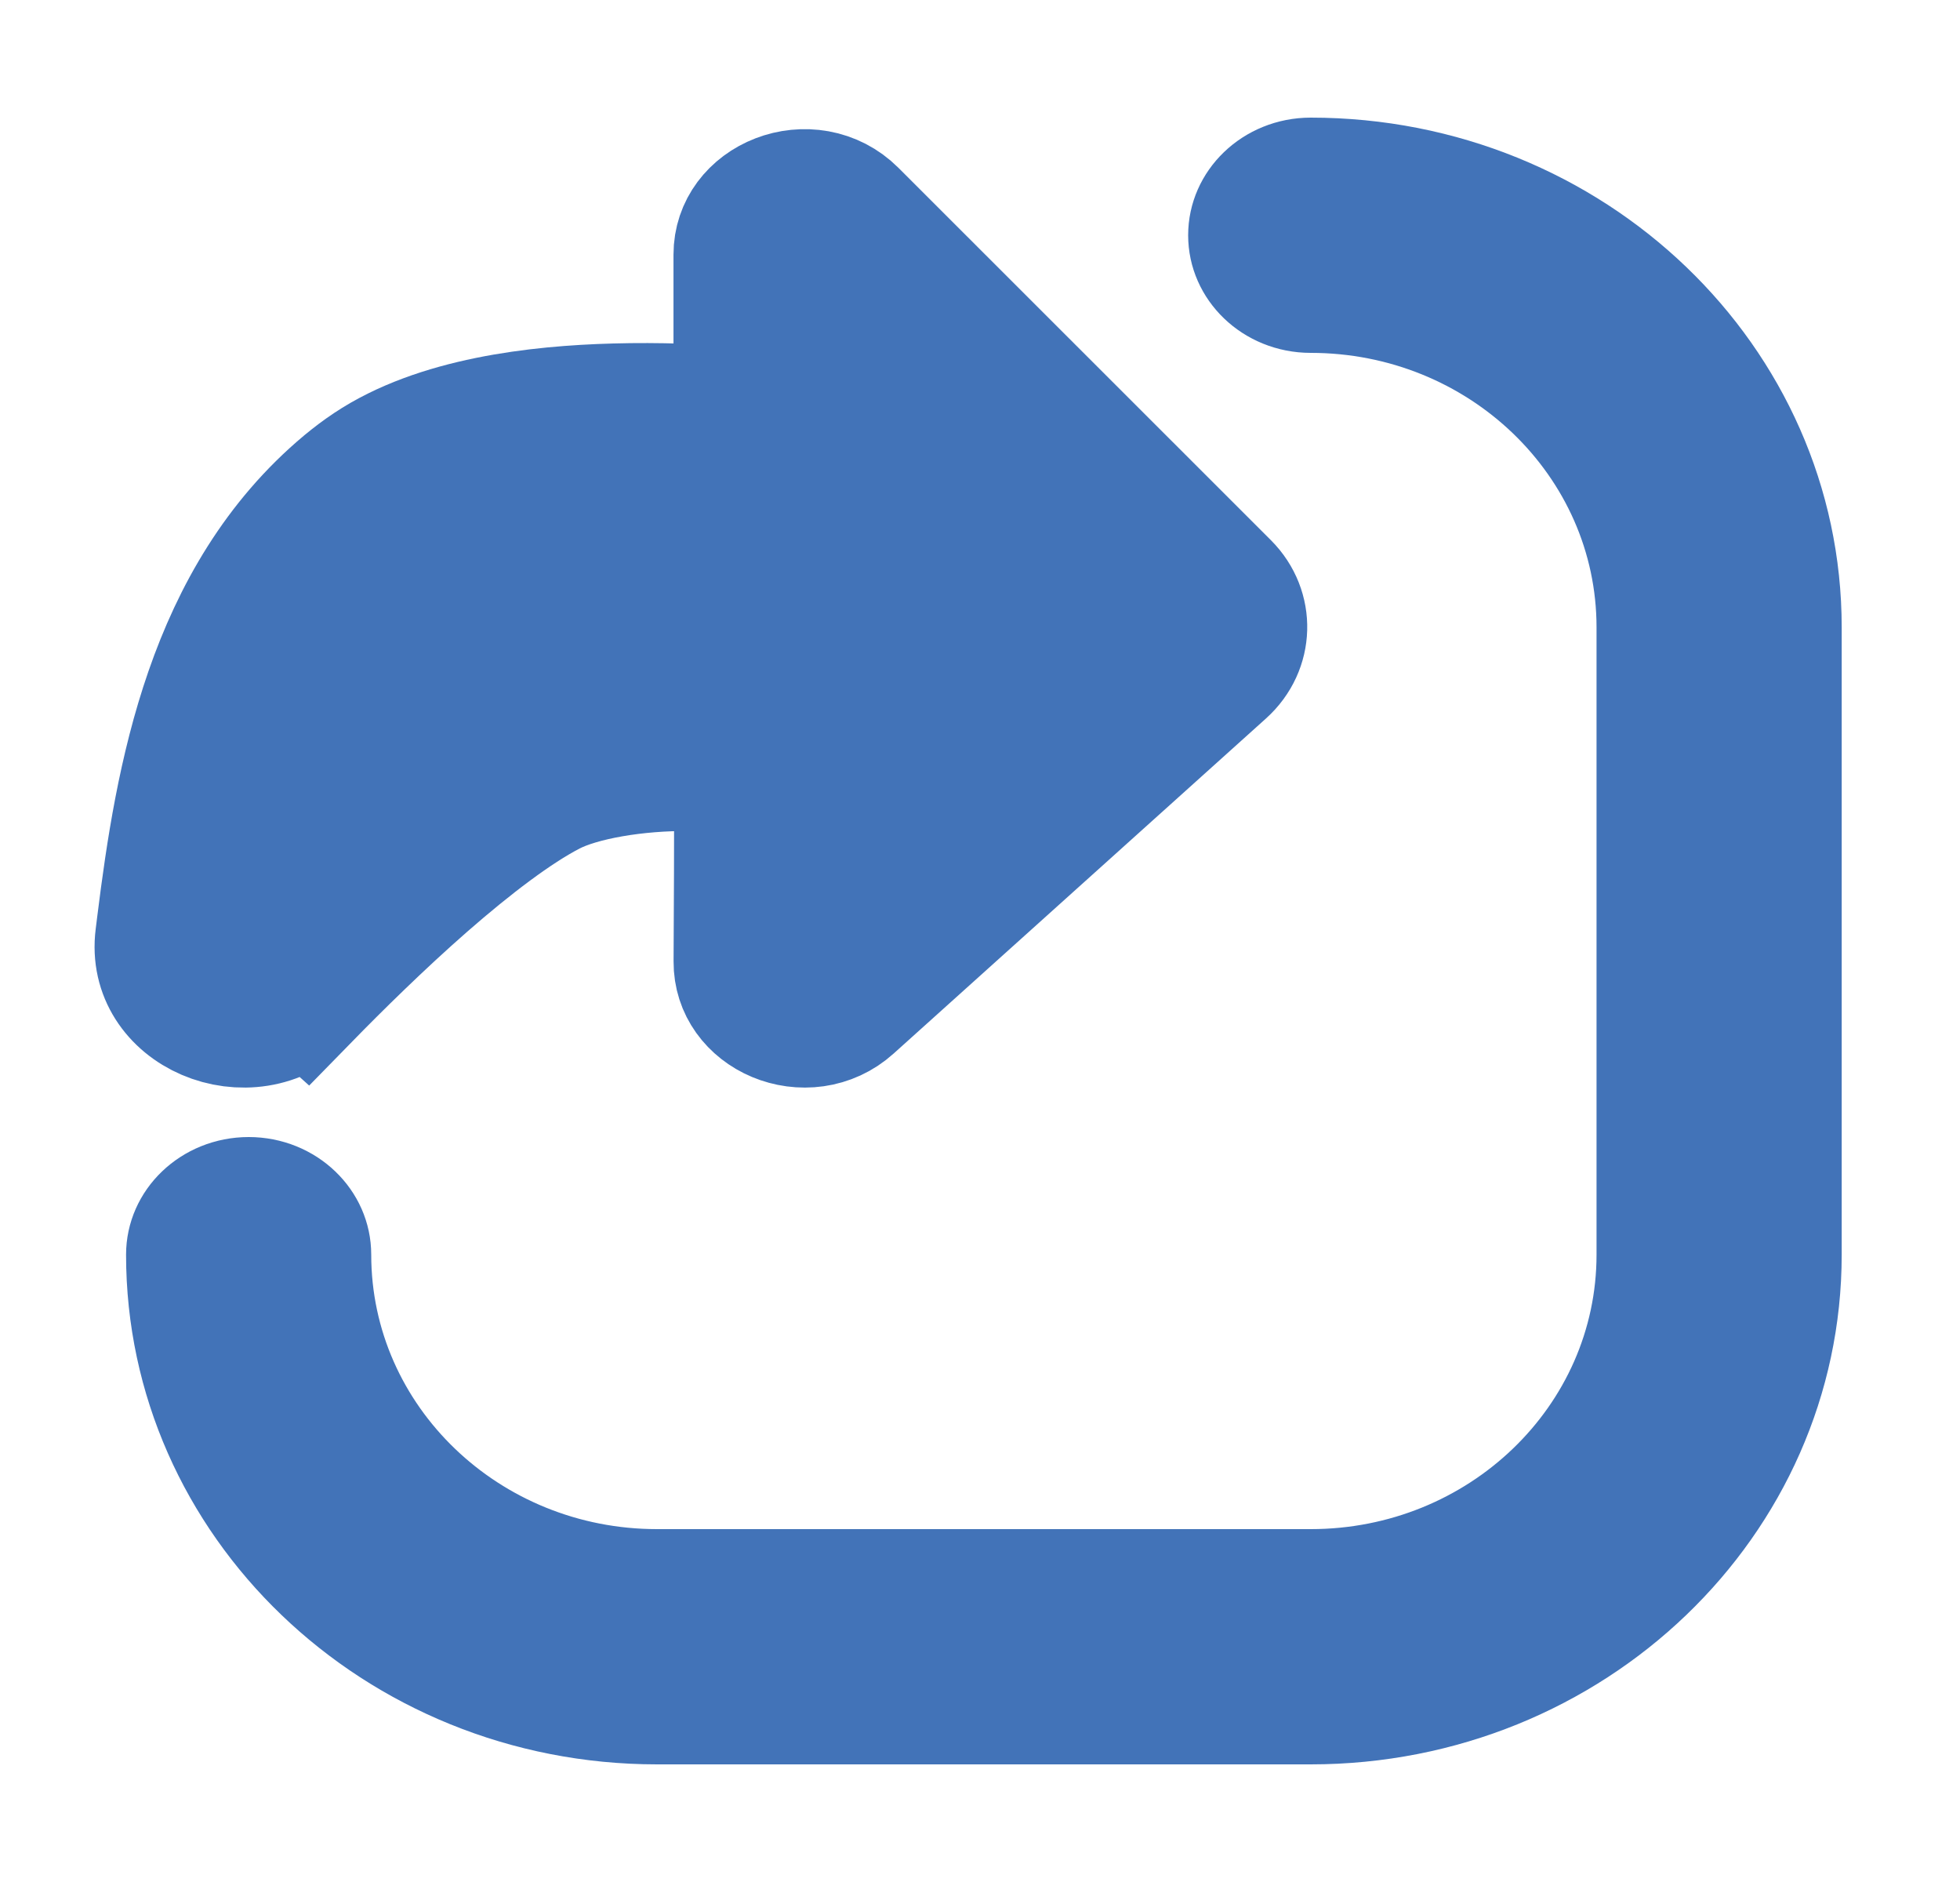 <svg width="25" height="24" xmlns="http://www.w3.org/2000/svg" xmlns:xlink="http://www.w3.org/1999/xlink" xml:space="preserve" overflow="hidden"><g transform="translate(-507 -23)"><path d="M151.286 380.143C151.286 379.591 151.733 379.143 152.286 379.143 155.6 379.143 158.286 381.829 158.286 385.143L158.286 393.143C158.286 396.457 155.6 399.143 152.286 399.143L144.285 399.143C140.972 399.143 138.285 396.457 138.285 393.143 138.285 392.59 138.734 392.143 139.286 392.143 139.838 392.143 140.286 392.59 140.286 393.143 140.286 395.352 142.077 397.143 144.285 397.143L152.286 397.143C154.495 397.143 156.285 395.352 156.285 393.143L156.285 385.143C156.285 382.934 154.495 381.143 152.286 381.143 151.733 381.143 151.286 380.695 151.286 380.143Z" stroke="#4273B8" fill="#4273B8" transform="matrix(1.042 0 0 1 365.036 -354.143)"/><path d="M139.992 389.927 139.447 389.417 139.992 389.927C140.384 389.509 140.908 388.97 141.456 388.47 142.014 387.962 142.555 387.533 142.982 387.303 143.349 387.105 144.036 386.983 144.687 386.991 144.91 386.994 145.1 387.012 145.242 387.038 145.246 387.693 145.24 388.89 145.237 389.405 145.233 390.153 146.125 390.541 146.668 390.031L151.225 385.759C151.57 385.436 151.585 384.892 151.257 384.55L146.699 379.803C146.169 379.251 145.236 379.626 145.236 380.391L145.236 382.311C144.829 382.281 144.312 382.257 143.765 382.273 142.817 382.3 141.595 382.445 140.758 383.027 140.654 383.099 140.554 383.178 140.459 383.26 138.778 384.723 138.401 387.051 138.178 388.911L138.158 389.078C138.033 390.115 139.311 390.657 139.992 389.927ZM145.643 388.936 145.988 389.304 145.643 388.936C145.643 388.936 145.643 388.936 145.643 388.936L145.643 388.936Z" stroke="#4273B8" stroke-width="1.5" stroke-linecap="round" fill="#4273B8" transform="matrix(1.042 0 0 1 365.036 -354.143)"/></g></svg>